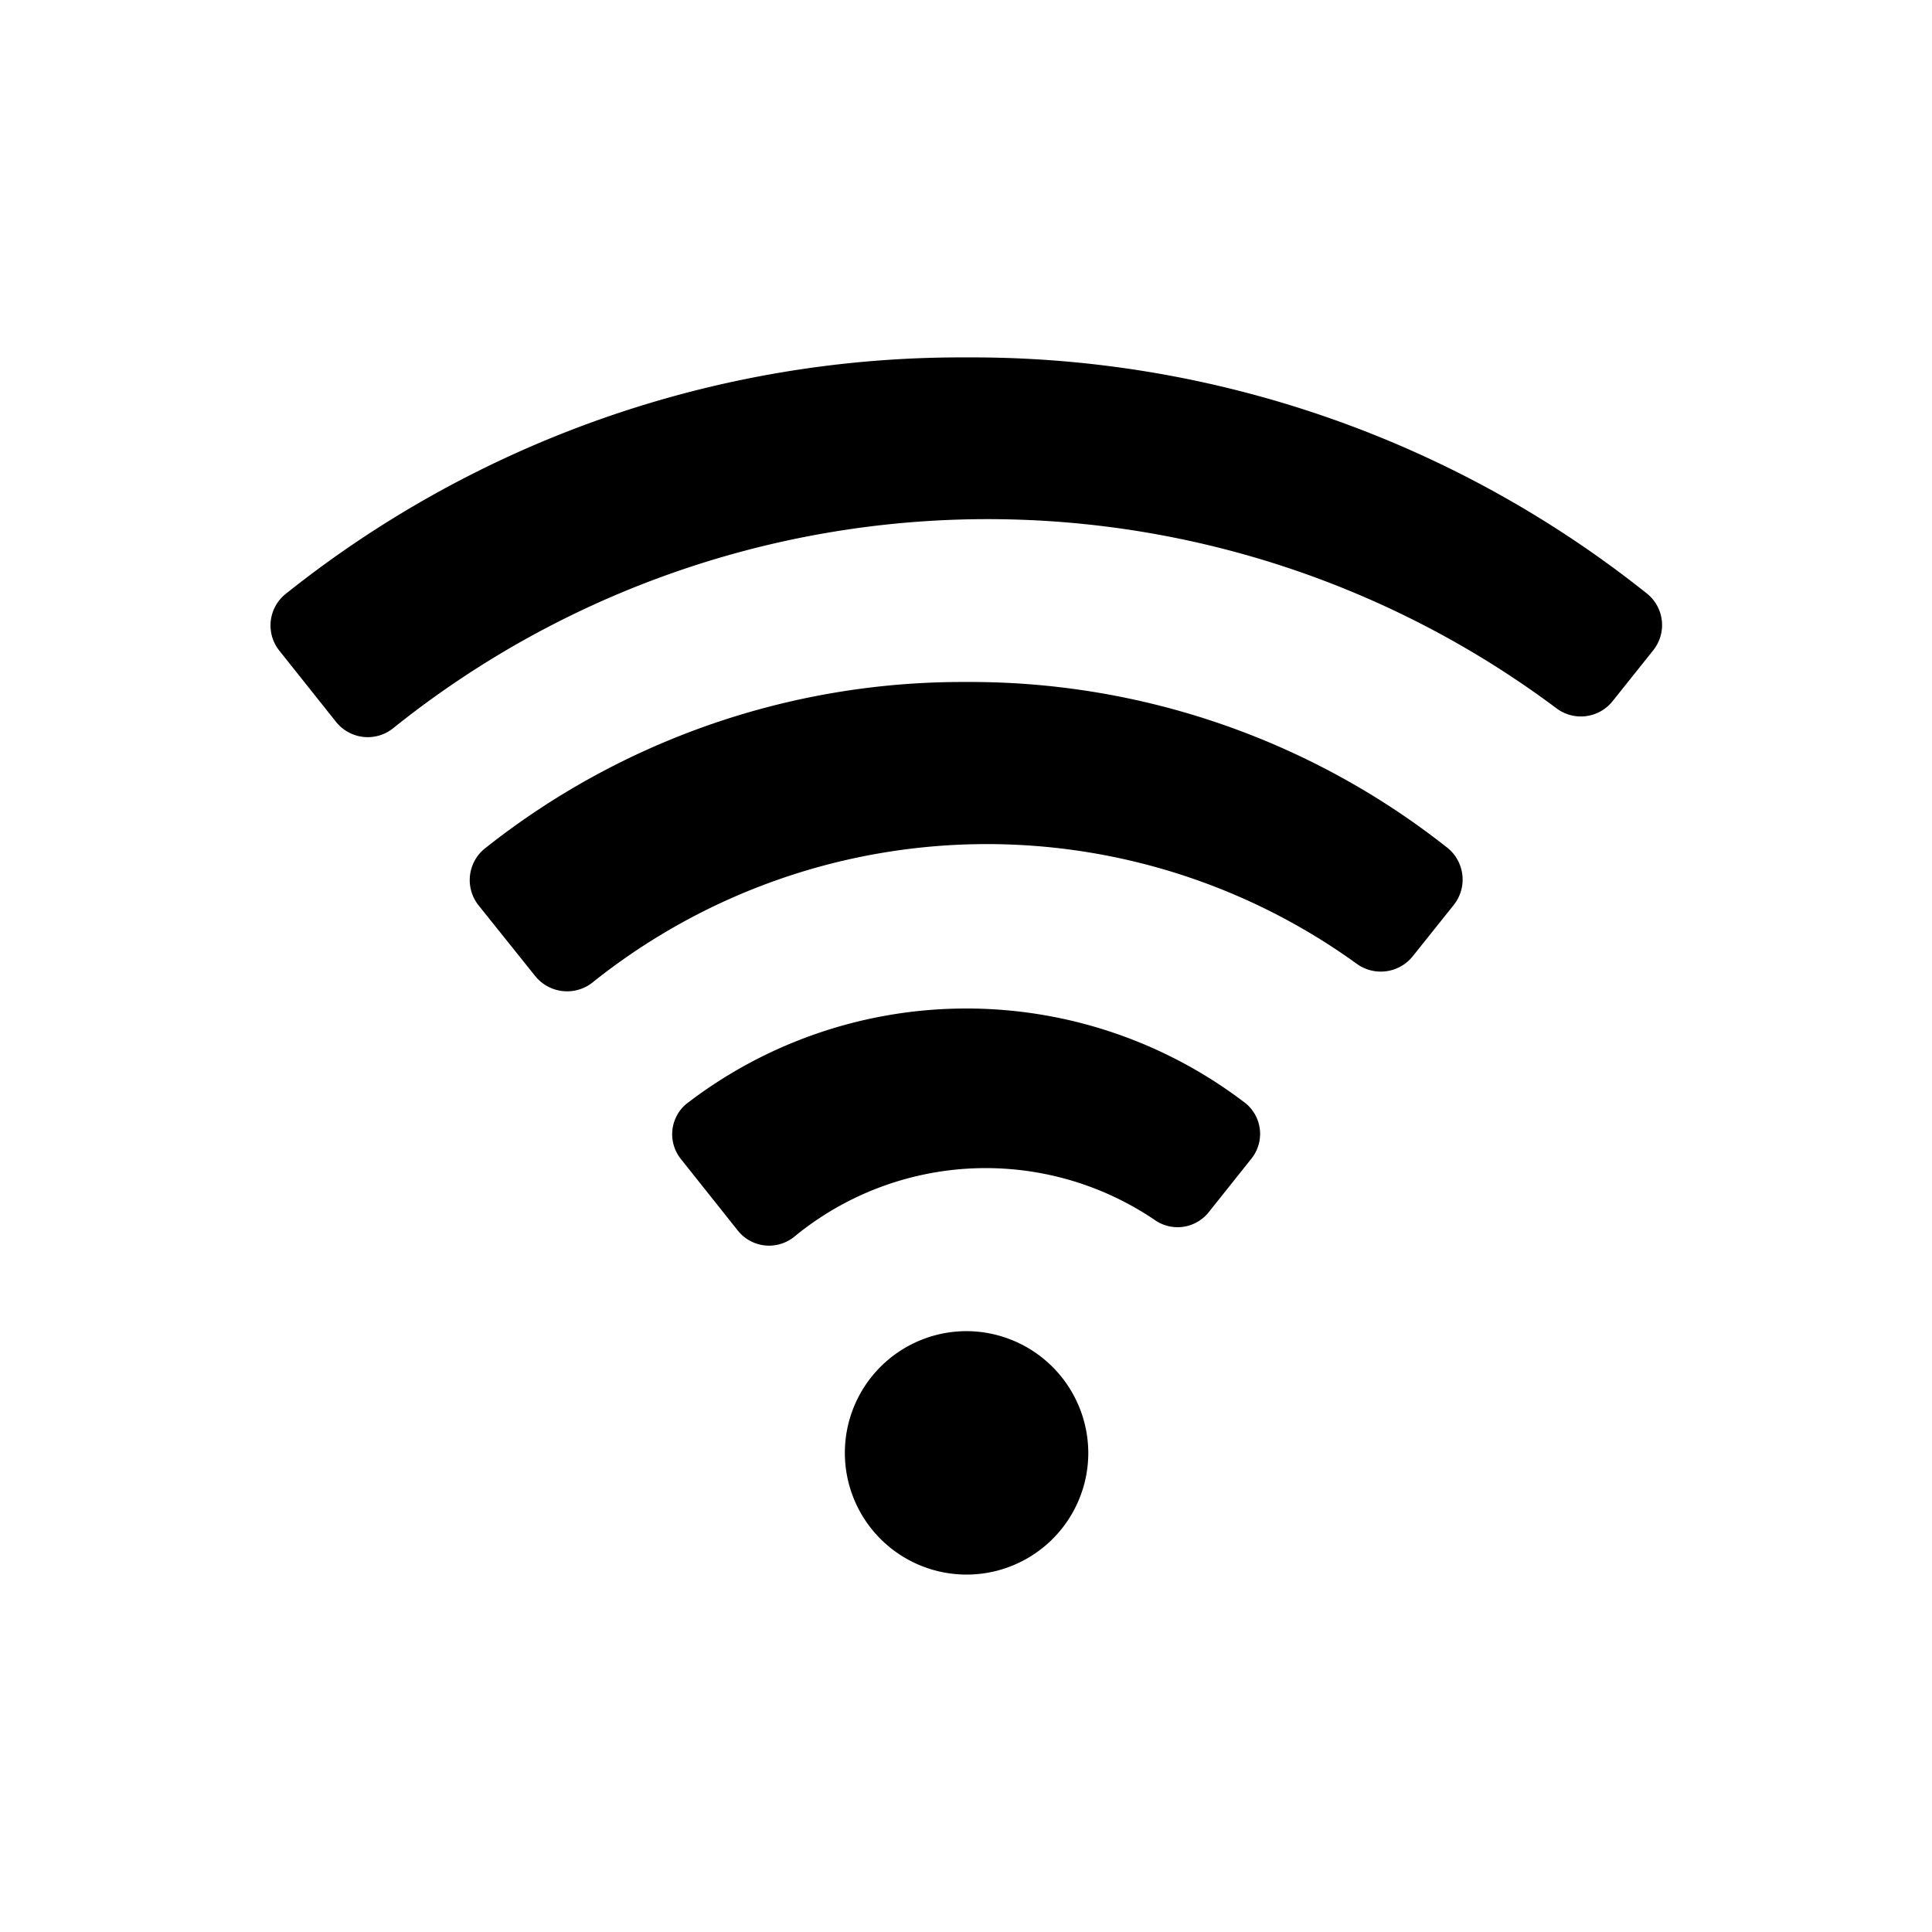 <svg id="Fill" xmlns="http://www.w3.org/2000/svg" viewBox="0 0 100 100"><path d="M50,68.9a6.3,6.3,0,1,0,6.33,6.3A6.32,6.32,0,0,0,50,68.9Z"/><path d="M50,18.5A56,56,0,0,0,14.8,30.73a2.09,2.09,0,0,0-.34,2.95l2.93,3.68a2.1,2.1,0,0,0,3,.3,49.16,49.16,0,0,1,60.17-1,2.1,2.1,0,0,0,2.91-.37l2.1-2.63a2.09,2.09,0,0,0-.34-2.95A56,56,0,0,0,50,18.5Z"/><path d="M50,35.3a39.74,39.74,0,0,0-24.92,8.63,2.1,2.1,0,0,0-.31,2.93l2.94,3.67a2.12,2.12,0,0,0,3,.29,32.67,32.67,0,0,1,39.52-.93,2.12,2.12,0,0,0,2.89-.39l2.11-2.64a2.11,2.11,0,0,0-.34-3A39.81,39.81,0,0,0,50,35.3Z"/><path d="M35.51,57.15A2.05,2.05,0,0,0,35.25,60l2.92,3.67a2.07,2.07,0,0,0,2.92.36,15.6,15.6,0,0,1,18.76-.83,2.06,2.06,0,0,0,2.74-.49L64.75,60a2.05,2.05,0,0,0-.26-2.88A23.74,23.74,0,0,0,35.51,57.15Z"/></svg>